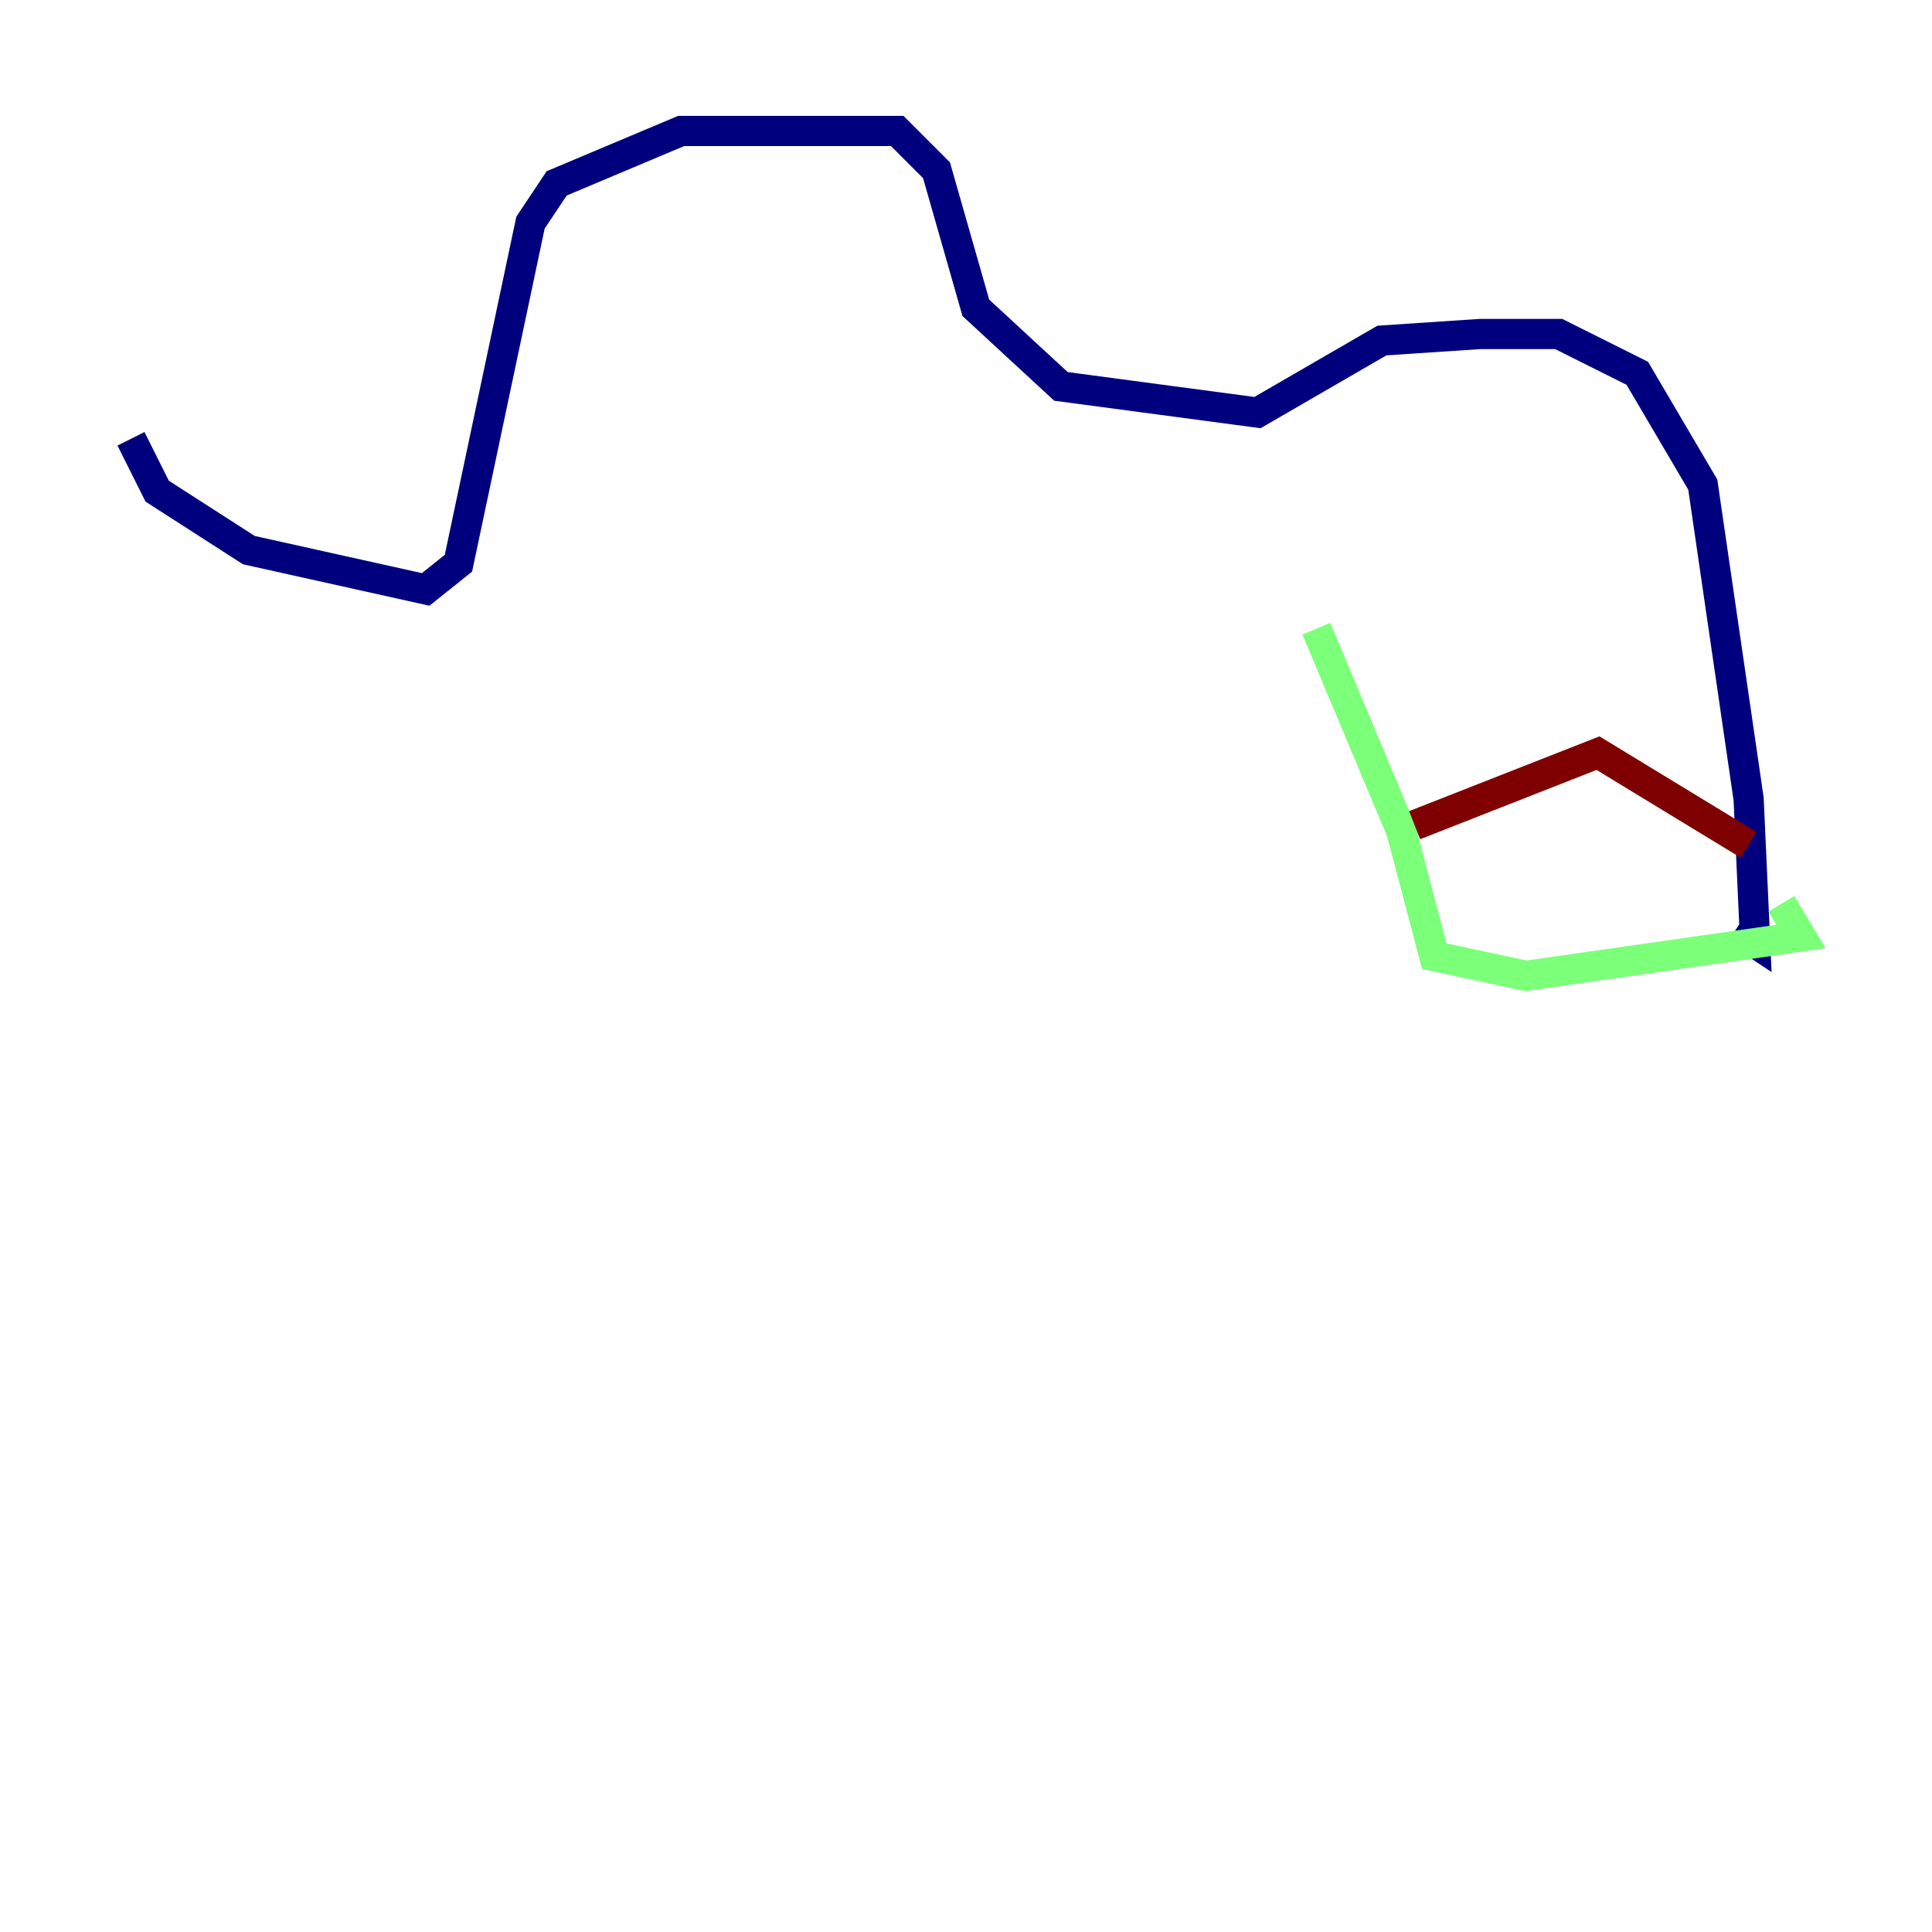 <?xml version="1.0" encoding="utf-8" ?>
<svg baseProfile="tiny" height="128" version="1.2" viewBox="0,0,128,128" width="128" xmlns="http://www.w3.org/2000/svg" xmlns:ev="http://www.w3.org/2001/xml-events" xmlns:xlink="http://www.w3.org/1999/xlink"><defs /><polyline fill="none" points="8.678,29.071 10.414,32.542 16.488,36.447 28.203,39.051 30.373,37.315 35.146,14.752 36.881,12.149 45.125,8.678 59.444,8.678 62.047,11.281 64.651,20.393 70.291,25.6 83.308,27.336 91.552,22.563 98.061,22.129 103.268,22.129 108.475,24.732 112.814,32.108 115.851,52.936 116.285,62.481 114.983,61.614" stroke="#00007f" stroke-width="2" /><polyline fill="none" points="87.214,41.654 92.854,55.105 95.024,63.349 101.098,64.651 119.322,62.047 118.02,59.878" stroke="#7cff79" stroke-width="2" /><polyline fill="none" points="93.722,54.671 105.871,49.898 115.851,55.973" stroke="#7f0000" stroke-width="2" /></svg>